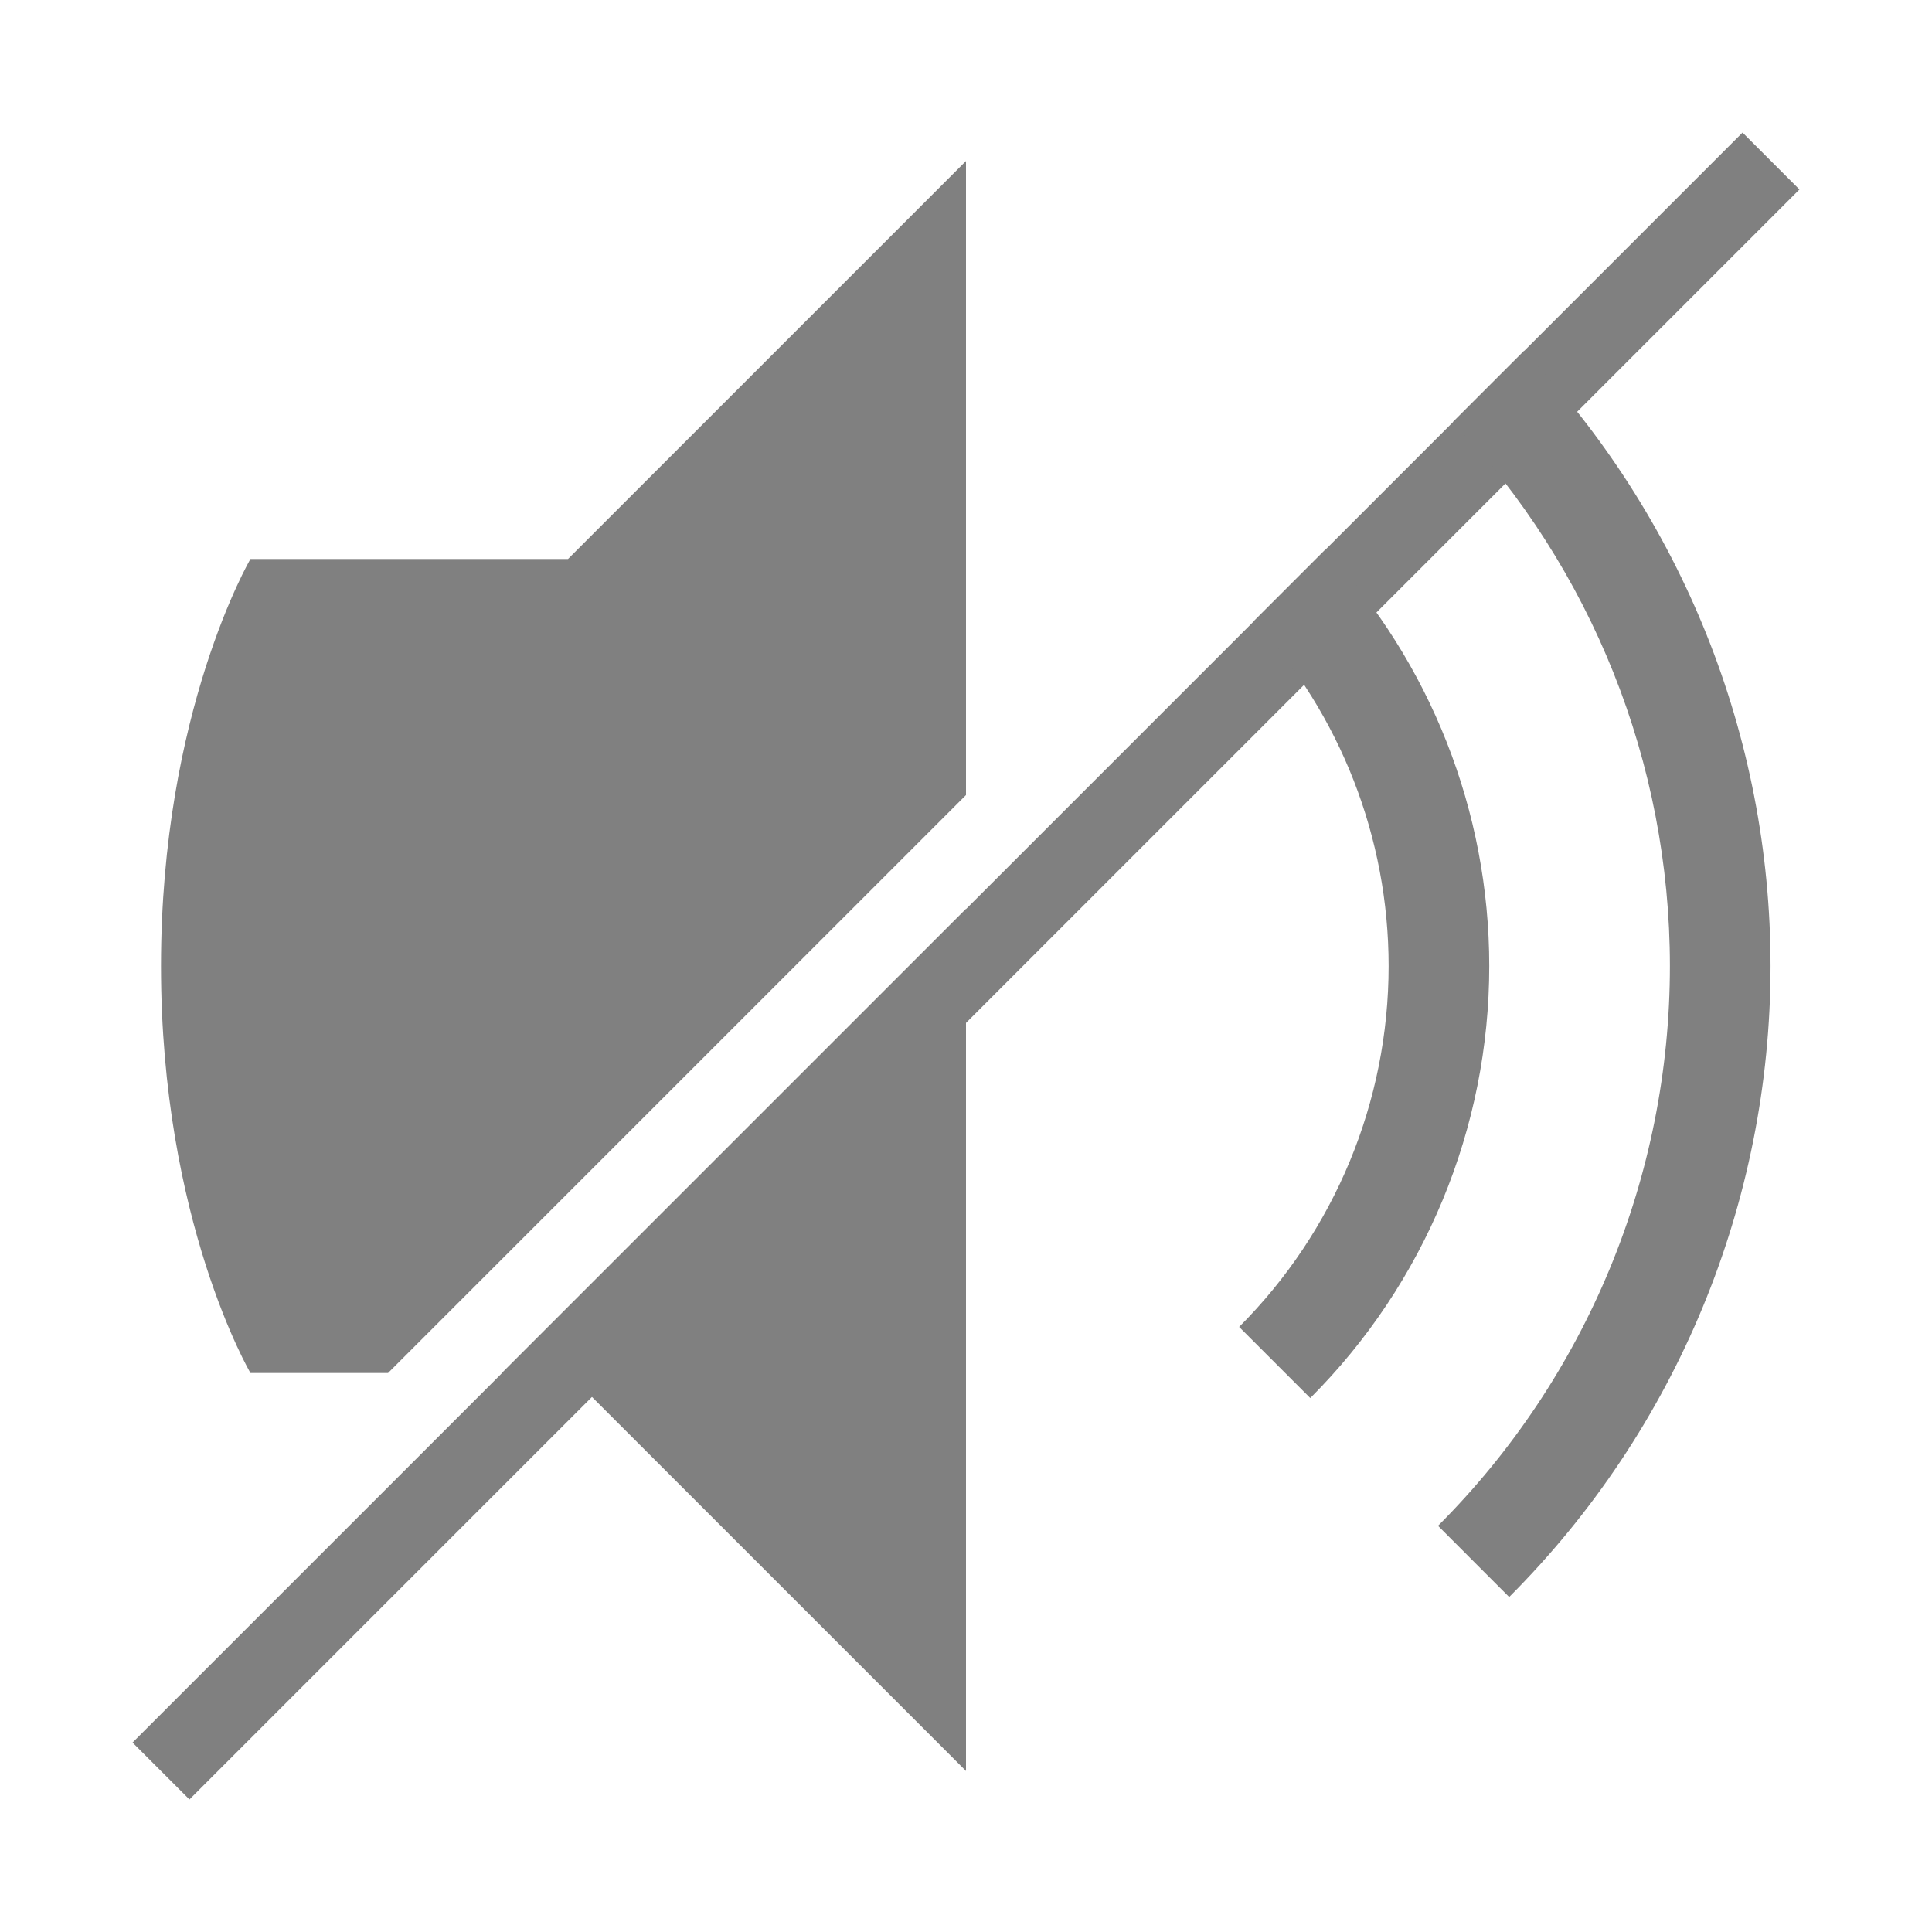 <?xml version="1.0" encoding="UTF-8" standalone="no"?>
<!-- Created with Inkscape (http://www.inkscape.org/) -->
<svg id="svg4874" xmlns:rdf="http://www.w3.org/1999/02/22-rdf-syntax-ns#" xmlns="http://www.w3.org/2000/svg" height="96" viewBox="0 0 96 96" width="96" version="1.1" xmlns:cc="http://creativecommons.org/ns#" xmlns:dc="http://purl.org/dc/elements/1.1/">
 <g id="layer1" transform="translate(67.857 -78.505)">
  <rect id="rect4782" style="color:#000000;fill:none" transform="rotate(90)" height="96" width="96" y="-28.143" x="78.505"/>
  <path id="path4205" style="color-rendering:auto;text-decoration-color:#000000;color:#000000;font-variant-numeric:normal;shape-rendering:auto;solid-color:#000000;text-decoration-line:none;fill:#808080;font-variant-position:normal;mix-blend-mode:normal;block-progression:tb;font-feature-settings:normal;shape-padding:0;font-variant-alternates:normal;text-indent:0;font-variant-caps:normal;image-rendering:auto;white-space:normal;text-decoration-style:solid;font-variant-ligatures:none;isolation:auto;text-transform:none" d="m18.729 85.092-80 80 2.828 2.828 80-80-2.828-2.828z"/>
  <path id="path4180" style="fill:#808080" d="m48 8l-19.777 19.777h-15.778s-4.445 7.581-4.445 20.231 4.445 20.215 4.445 20.215h6.838l28.717-28.717v-31.506zm27.734 9.43l-3.535 3.535c6.906 7.296 10.778 16.961 10.778 27.035 0 10.435-4.143 20.438-11.522 27.816l3.535 3.538c8.315-8.315 12.987-19.595 12.987-31.354 0-11.398-4.401-22.337-12.243-30.57zm-9.882 9.882l-3.536 3.536c4.289 4.67 6.684 10.785 6.684 17.152 0 6.728-2.67 13.176-7.428 17.934l3.535 3.535c5.694-5.694 8.893-13.417 8.893-21.469 0-7.691-2.925-15.078-8.148-20.688zm-17.852 17.852l-23.059 23.059h3.282l19.777 19.777v-42.836z" transform="translate(-67.857 78.505)"/>
 </g>
</svg>
